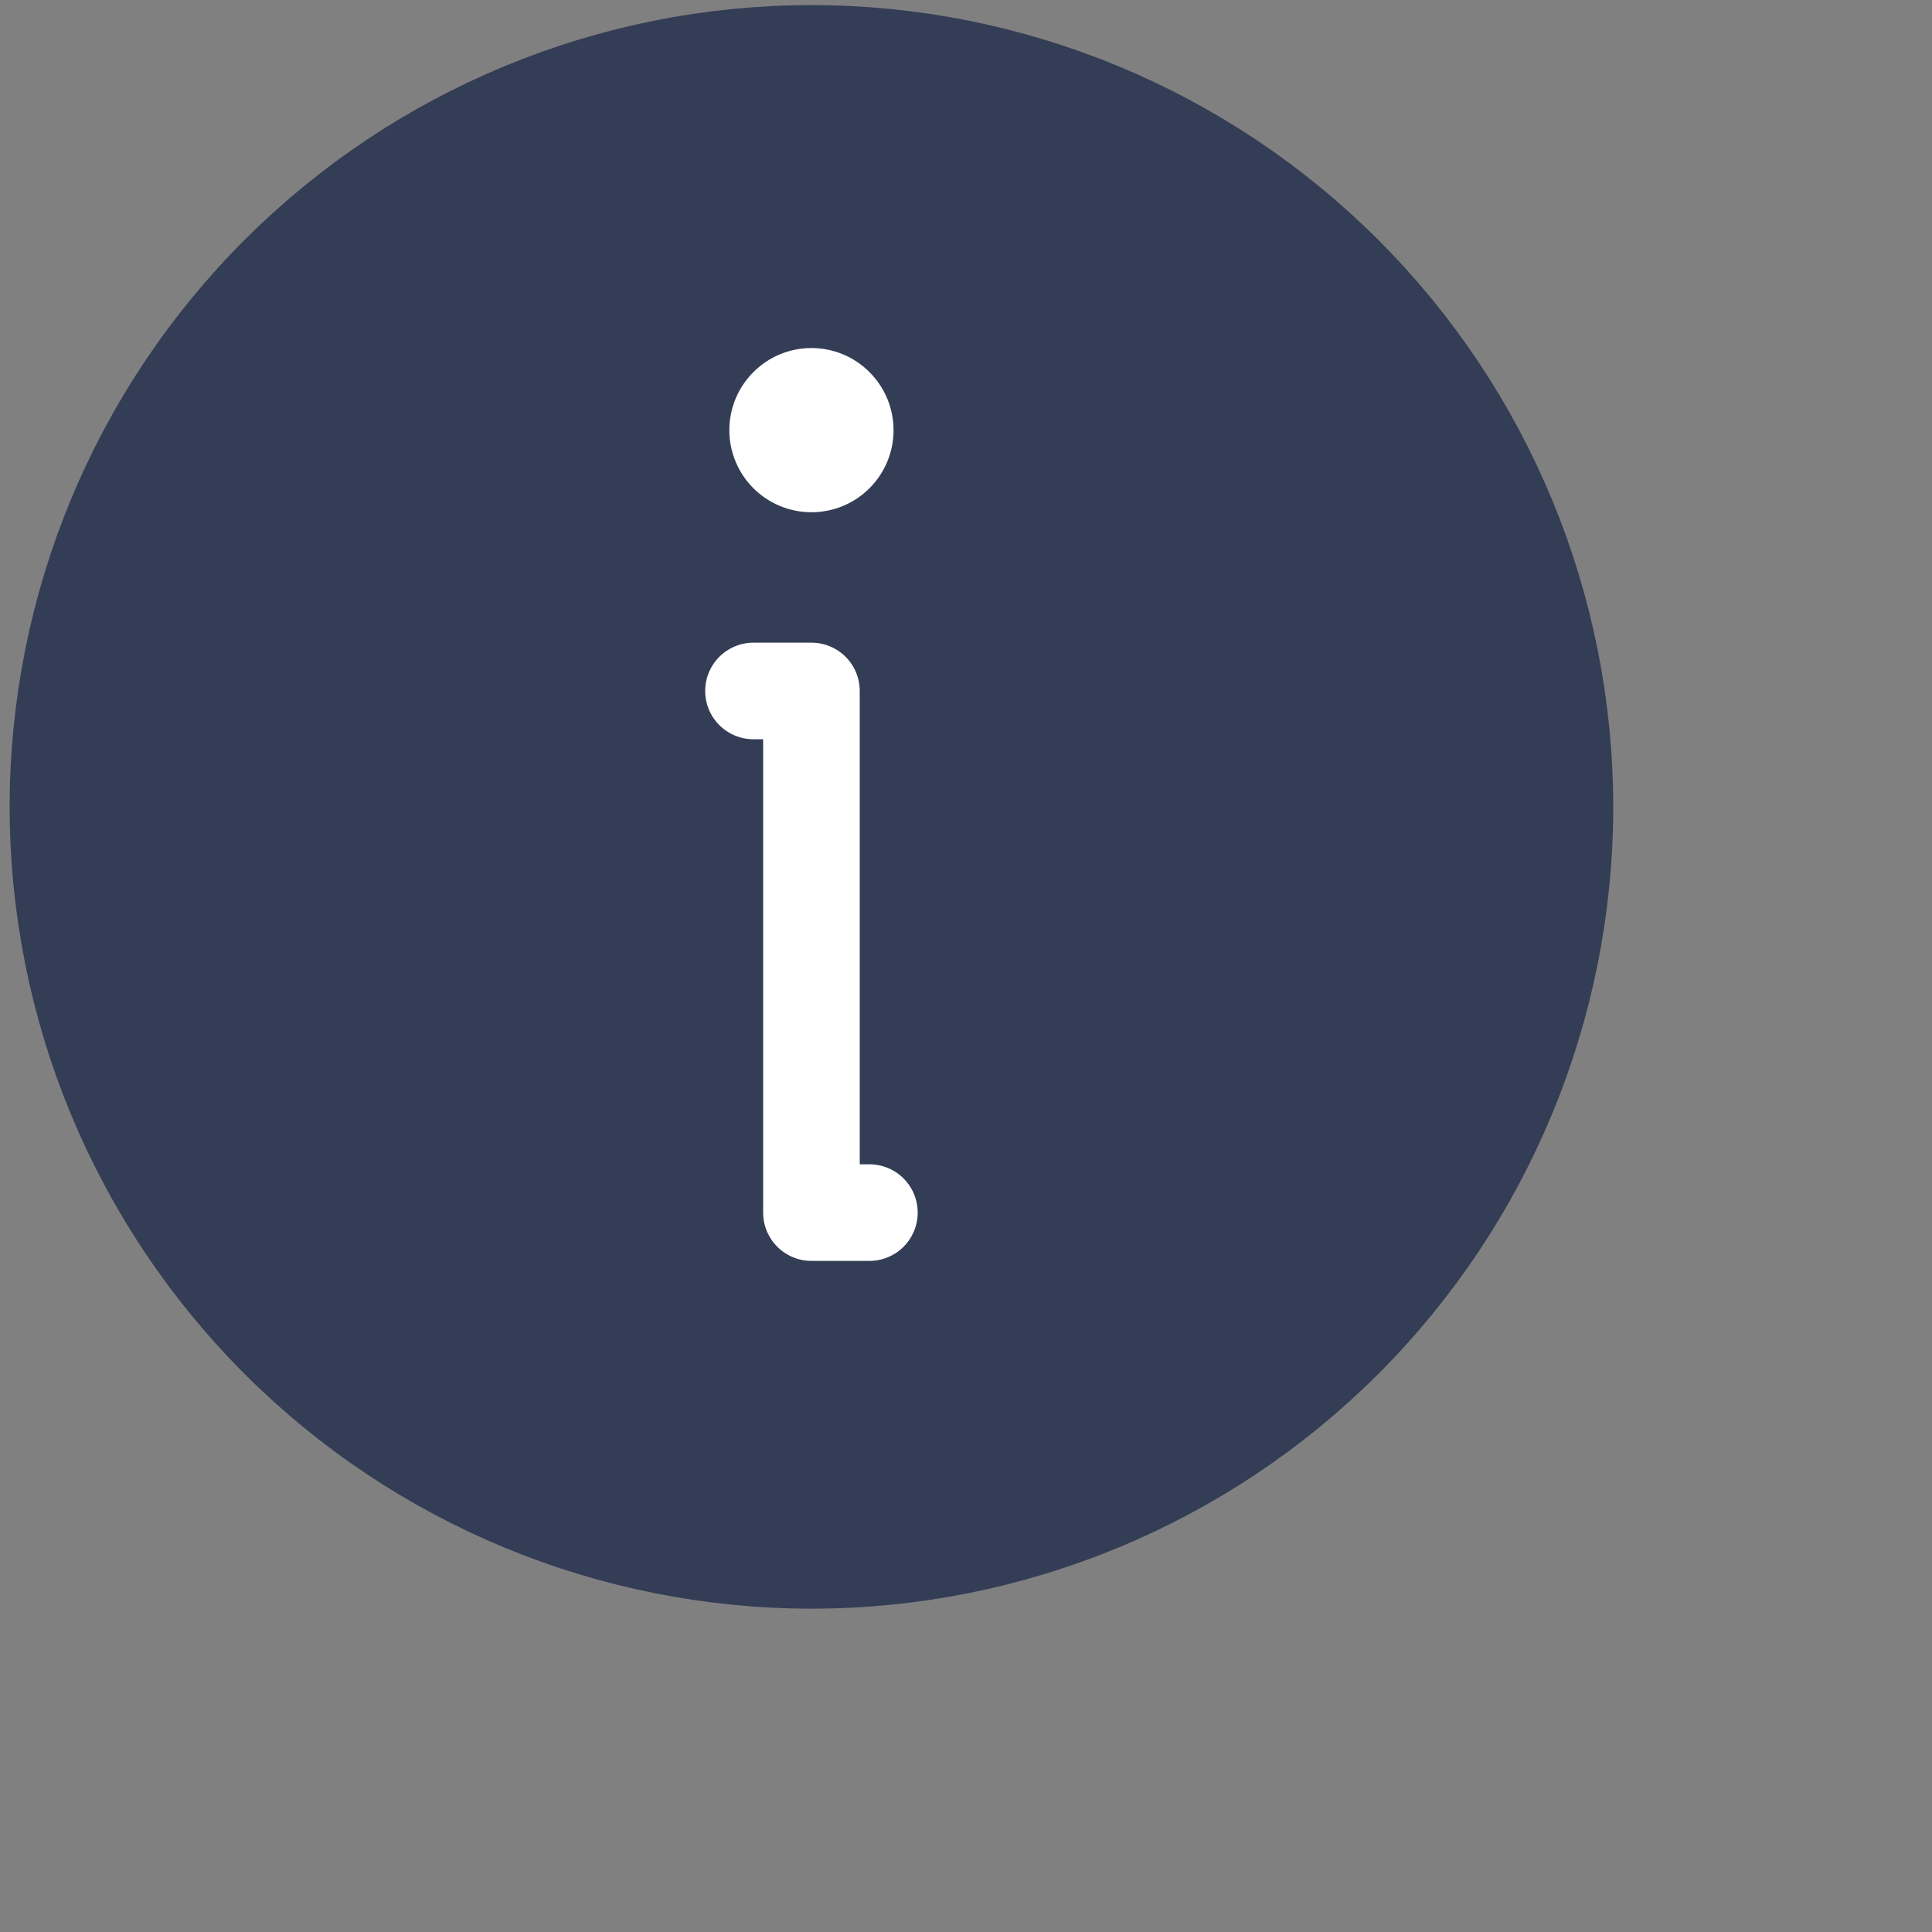 <svg width="25" height="25" viewBox="0 0 25 25" fill="none" xmlns="http://www.w3.org/2000/svg">
    <rect x="0" y="0" width="25" height="25" fill="#808080" stroke="none"/>
    <path d="M20.25 10.441C20.25 13.027 19.223 15.507 17.394 17.336C15.566 19.164 13.086 20.191 10.5 20.191C7.914 20.191 5.434 19.164 3.606 17.336C1.777 15.507 0.75 13.027 0.75 10.441C0.75 7.855 1.777 5.375 3.606 3.547C5.434 1.719 7.914 0.691 10.5 0.691C13.086 0.691 15.566 1.719 17.394 3.547C19.223 5.375 20.25 7.855 20.25 10.441Z" fill="#333D55" stroke="#333D55" stroke-width="1.25" stroke-linecap="round" stroke-linejoin="round"/>
    <path d="M9.75 8.941H10.5V15.691H11.25" stroke="white" stroke-width="1.25" stroke-linecap="round" stroke-linejoin="round"/>
    <path d="M11.25 5.566C11.25 5.765 11.171 5.956 11.03 6.097C10.89 6.237 10.699 6.316 10.5 6.316C10.301 6.316 10.11 6.237 9.97 6.097C9.829 5.956 9.75 5.765 9.75 5.566C9.75 5.367 9.829 5.177 9.97 5.036C10.11 4.895 10.301 4.816 10.5 4.816C10.699 4.816 10.89 4.895 11.03 5.036C11.171 5.177 11.25 5.367 11.25 5.566Z" fill="white" stroke="white" stroke-width="0.625"/>
</svg>

